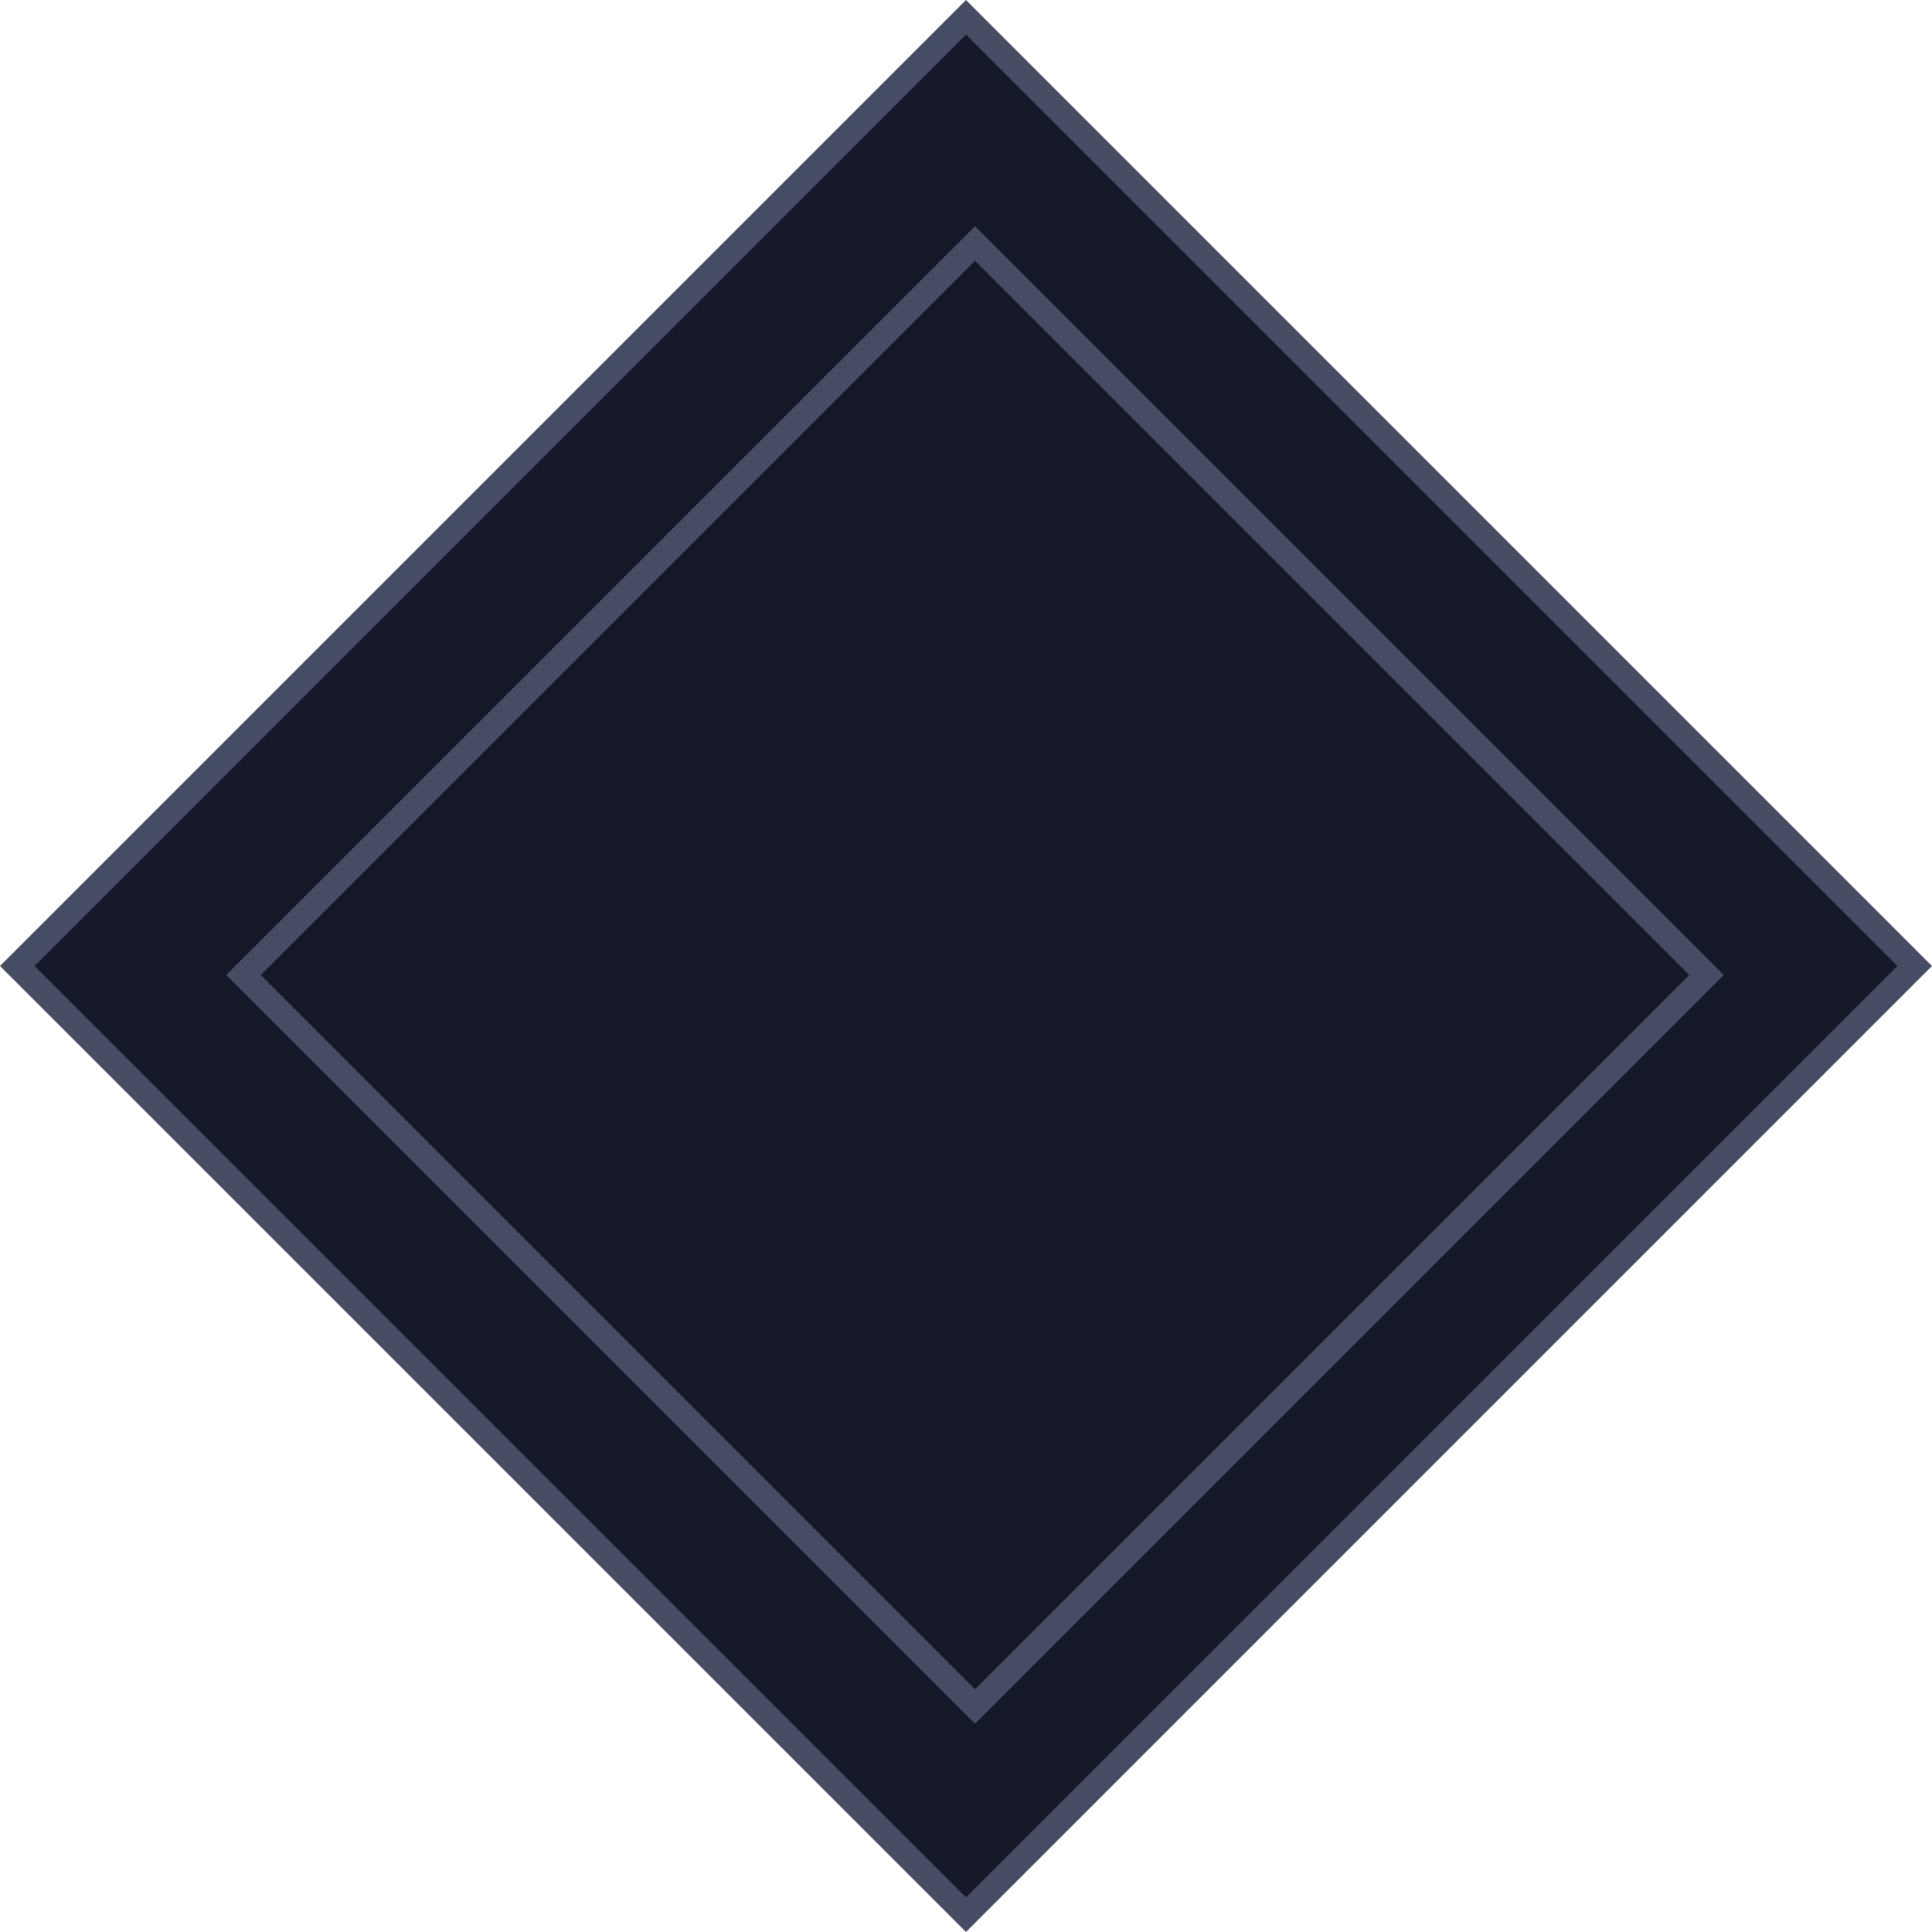 <svg width="79" height="79" viewBox="0 0 79 79" fill="none" xmlns="http://www.w3.org/2000/svg">
<rect x="0.707" y="39.5" width="54.861" height="54.861" transform="rotate(-45 0.707 39.5)" fill="#141829" stroke="#464C63"/>
<rect x="9.957" y="39.868" width="42.301" height="42.301" transform="rotate(-45 9.957 39.868)" fill="#141829" stroke="#464C63"/>
</svg>
